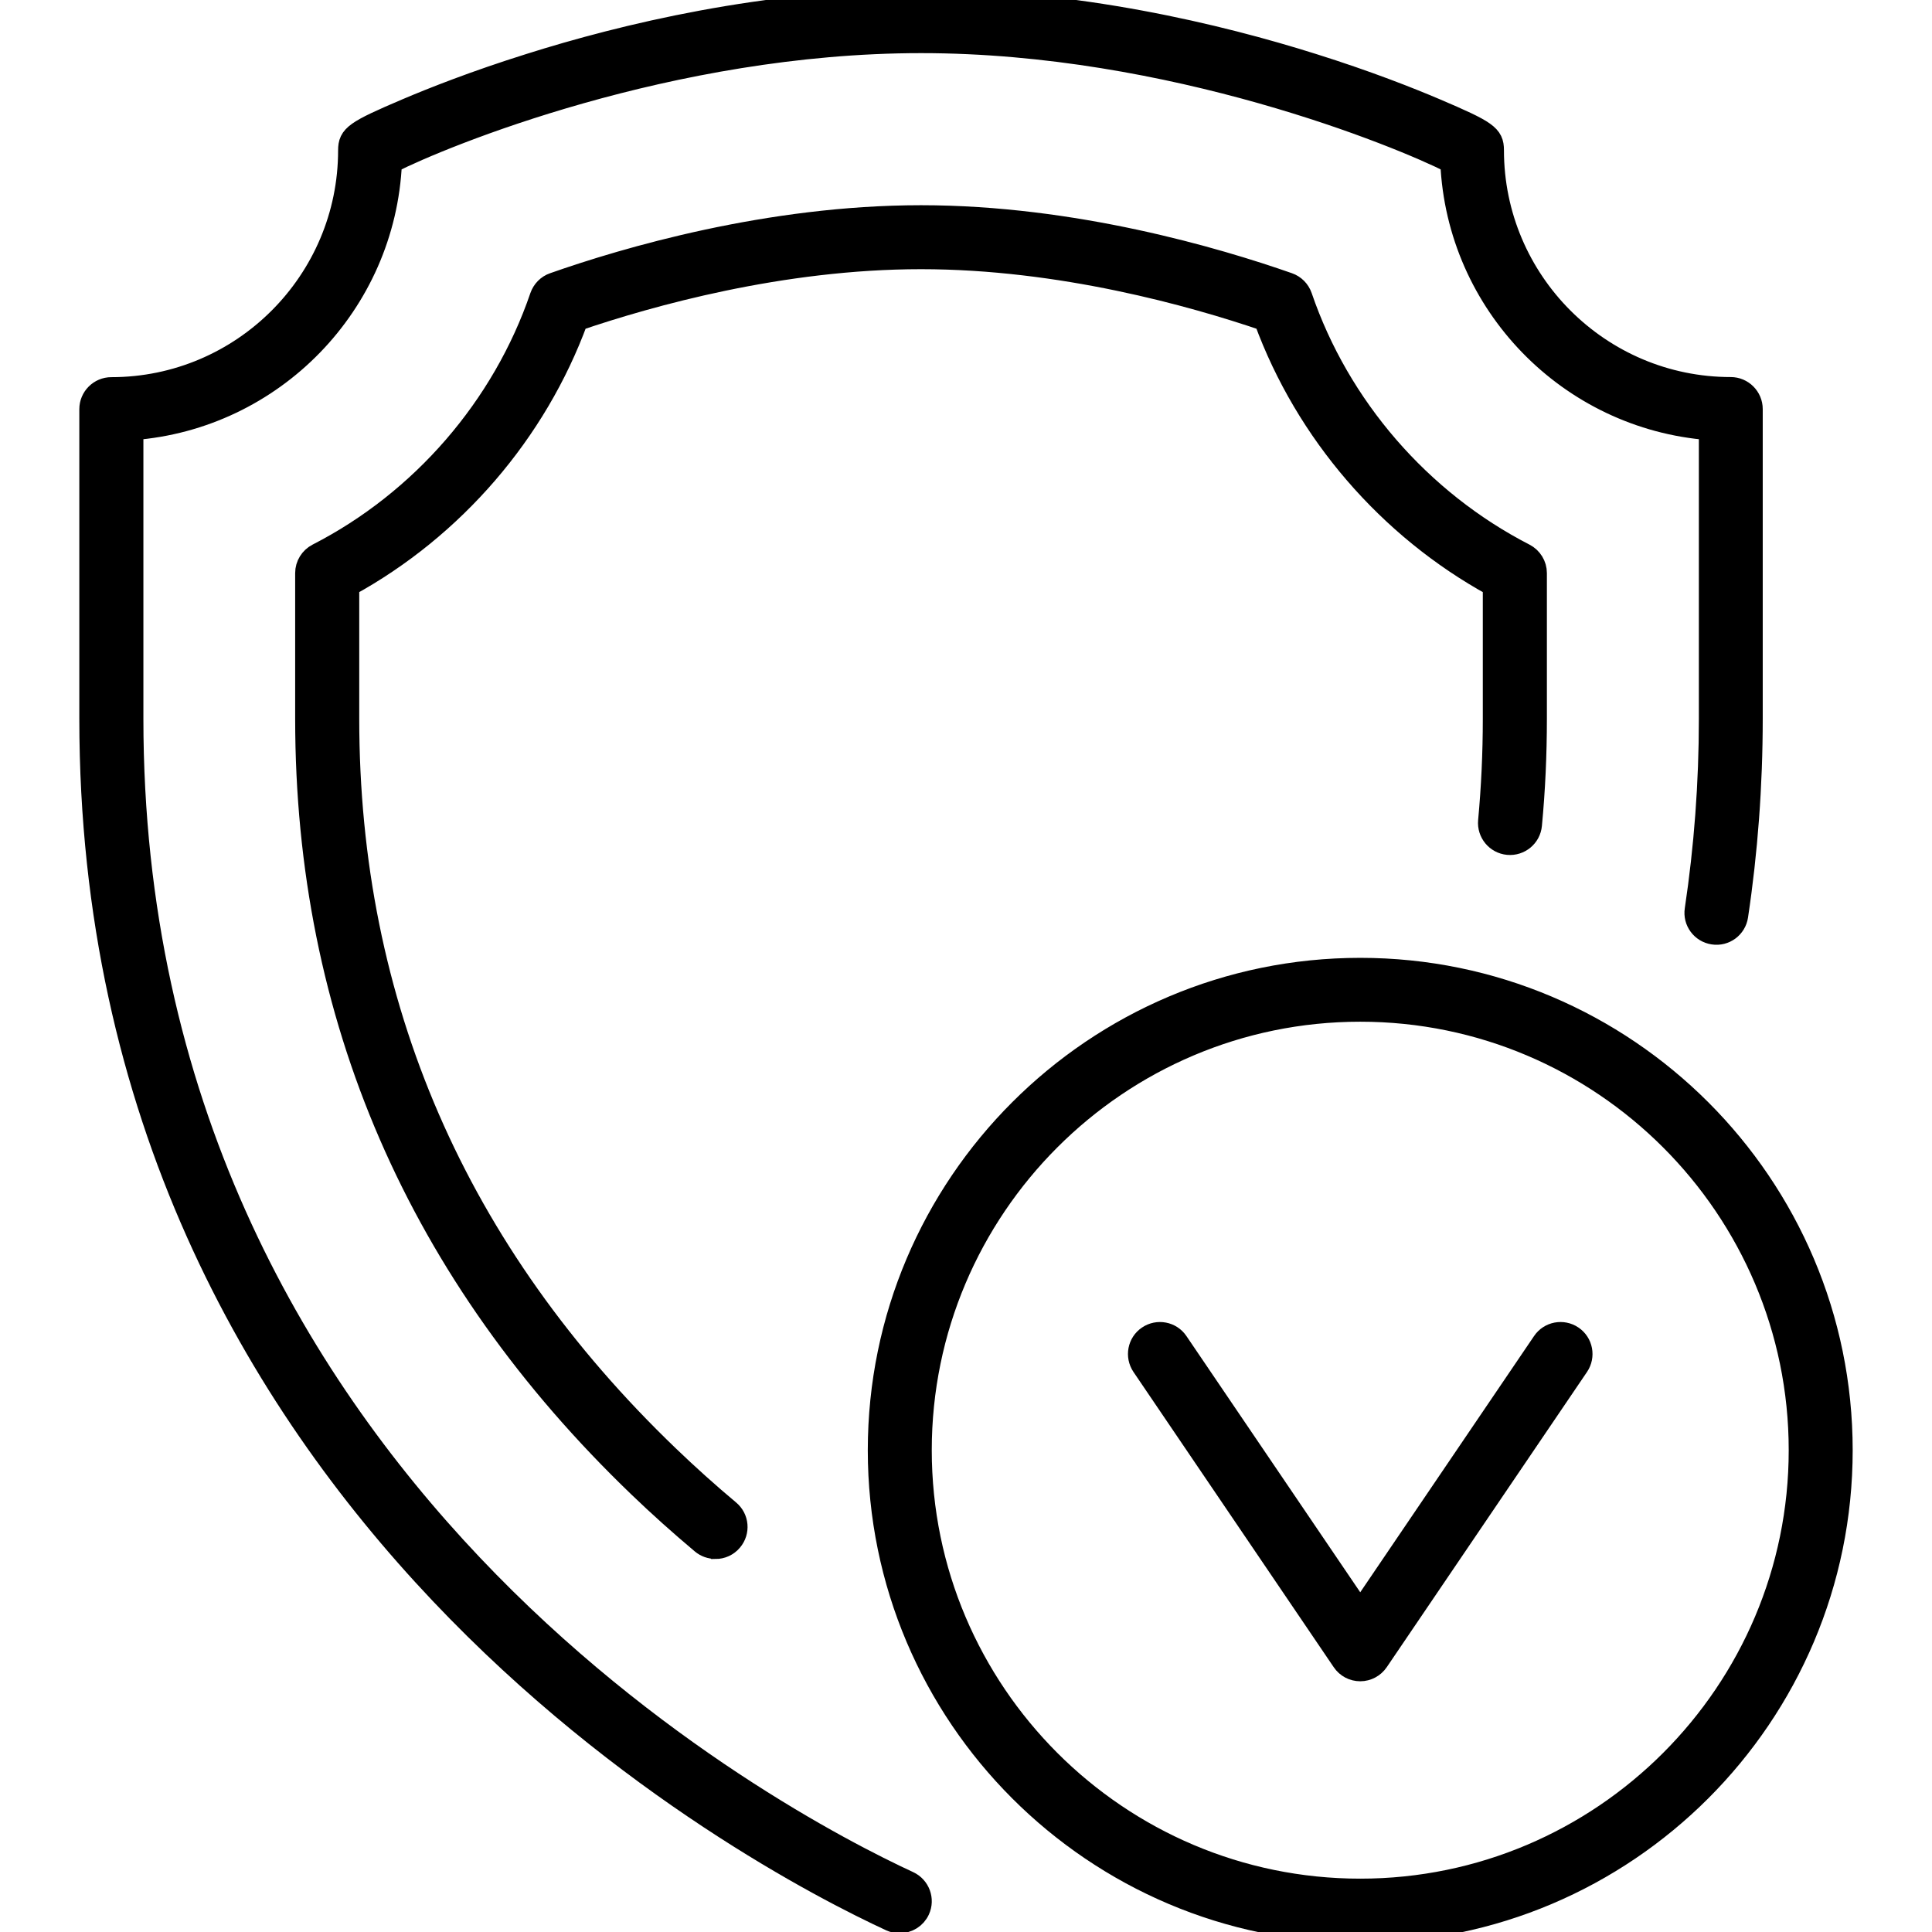 <?xml version="1.0" encoding="UTF-8"?>
<svg id="Digital_Security_Malware" data-name="Digital Security &amp;amp; Malware" xmlns="http://www.w3.org/2000/svg" viewBox="0 0 180 180">
  <defs>
    <style>
      .cls-1 {
        stroke: #000;
        stroke-miterlimit: 10;
        stroke-width: 2px;
      }
    </style>
  </defs>
  <path class="cls-1" d="M66.65,144.24c-.45,0-.9-.15-1.27-.46-2.02-1.7-3.99-3.46-5.85-5.25-20.59-19.77-31.03-43.84-31.03-71.56v-13.58c0-.74.42-1.42,1.08-1.76,9.7-4.97,17.27-13.72,20.78-24,.2-.57.64-1.03,1.22-1.23,6.68-2.35,20.01-6.28,34.23-6.28s27.55,3.94,34.23,6.28c.57.2,1.02.65,1.22,1.23,3.51,10.28,11.09,19.02,20.78,24,.66.34,1.08,1.02,1.08,1.76v13.58c0,3.32-.15,6.65-.46,9.89-.1,1.09-1.07,1.89-2.16,1.79-1.09-.1-1.89-1.07-1.79-2.16.29-3.12.44-6.32.44-9.52v-12.39c-9.8-5.37-17.49-14.29-21.32-24.75-6.69-2.28-19-5.75-32.02-5.75s-25.33,3.47-32.02,5.75c-3.83,10.46-11.52,19.38-21.32,24.75v12.39c0,26.59,10.03,49.71,29.81,68.7,1.8,1.73,3.7,3.44,5.66,5.08.84.7.95,1.95.24,2.79-.39.47-.95.71-1.52.71Z"/>
  <path class="cls-1" d="M83.82,179.12c-.28,0-.56-.06-.83-.18-12.46-5.76-74.6-38.23-74.6-111.97v-28.85c0-1.09.89-1.98,1.98-1.98,12.2,0,22.13-9.93,22.13-22.13,0-1.38.55-1.78,5.39-3.84,2.4-1.02,6.33-2.58,11.43-4.18C57.98,3.25,71.35,0,85.81,0s27.83,3.25,36.49,5.98c5.1,1.6,9.03,3.16,11.43,4.18,4.83,2.06,5.39,2.45,5.39,3.84,0,12.2,9.93,22.13,22.13,22.13,1.09,0,1.98.89,1.98,1.98v28.85c0,6.21-.46,12.39-1.36,18.38-.16,1.08-1.17,1.83-2.25,1.66-1.08-.16-1.83-1.17-1.66-2.25.87-5.79,1.32-11.78,1.32-17.79v-26.95c-13.09-.99-23.51-11.67-24.09-24.87-4.67-2.37-25.98-11.19-49.37-11.19s-44.7,8.82-49.37,11.19c-.58,13.2-11,23.88-24.09,24.87v26.95c0,71.32,60.23,102.79,72.3,108.37.99.46,1.43,1.64.97,2.63-.33.72-1.05,1.15-1.8,1.15Z"/>
  <path class="cls-1" d="M126.73,180c-24.75,0-44.88-20.13-44.88-44.88s20.14-44.88,44.88-44.88,44.88,20.13,44.88,44.88-20.13,44.88-44.88,44.88ZM126.73,94.19c-22.57,0-40.92,18.36-40.92,40.92s18.36,40.92,40.92,40.92,40.92-18.36,40.92-40.92-18.36-40.92-40.92-40.92Z"/>
  <path class="cls-1" d="M126.73,155.64c-.66,0-1.27-.32-1.64-.87l-18.66-27.51c-.61-.91-.38-2.14.53-2.75.9-.61,2.14-.38,2.75.53l17.02,25.09,17.02-25.09c.61-.91,1.85-1.14,2.75-.53.91.61,1.14,1.85.53,2.75l-18.66,27.51c-.37.54-.98.87-1.64.87Z"/>
</svg>